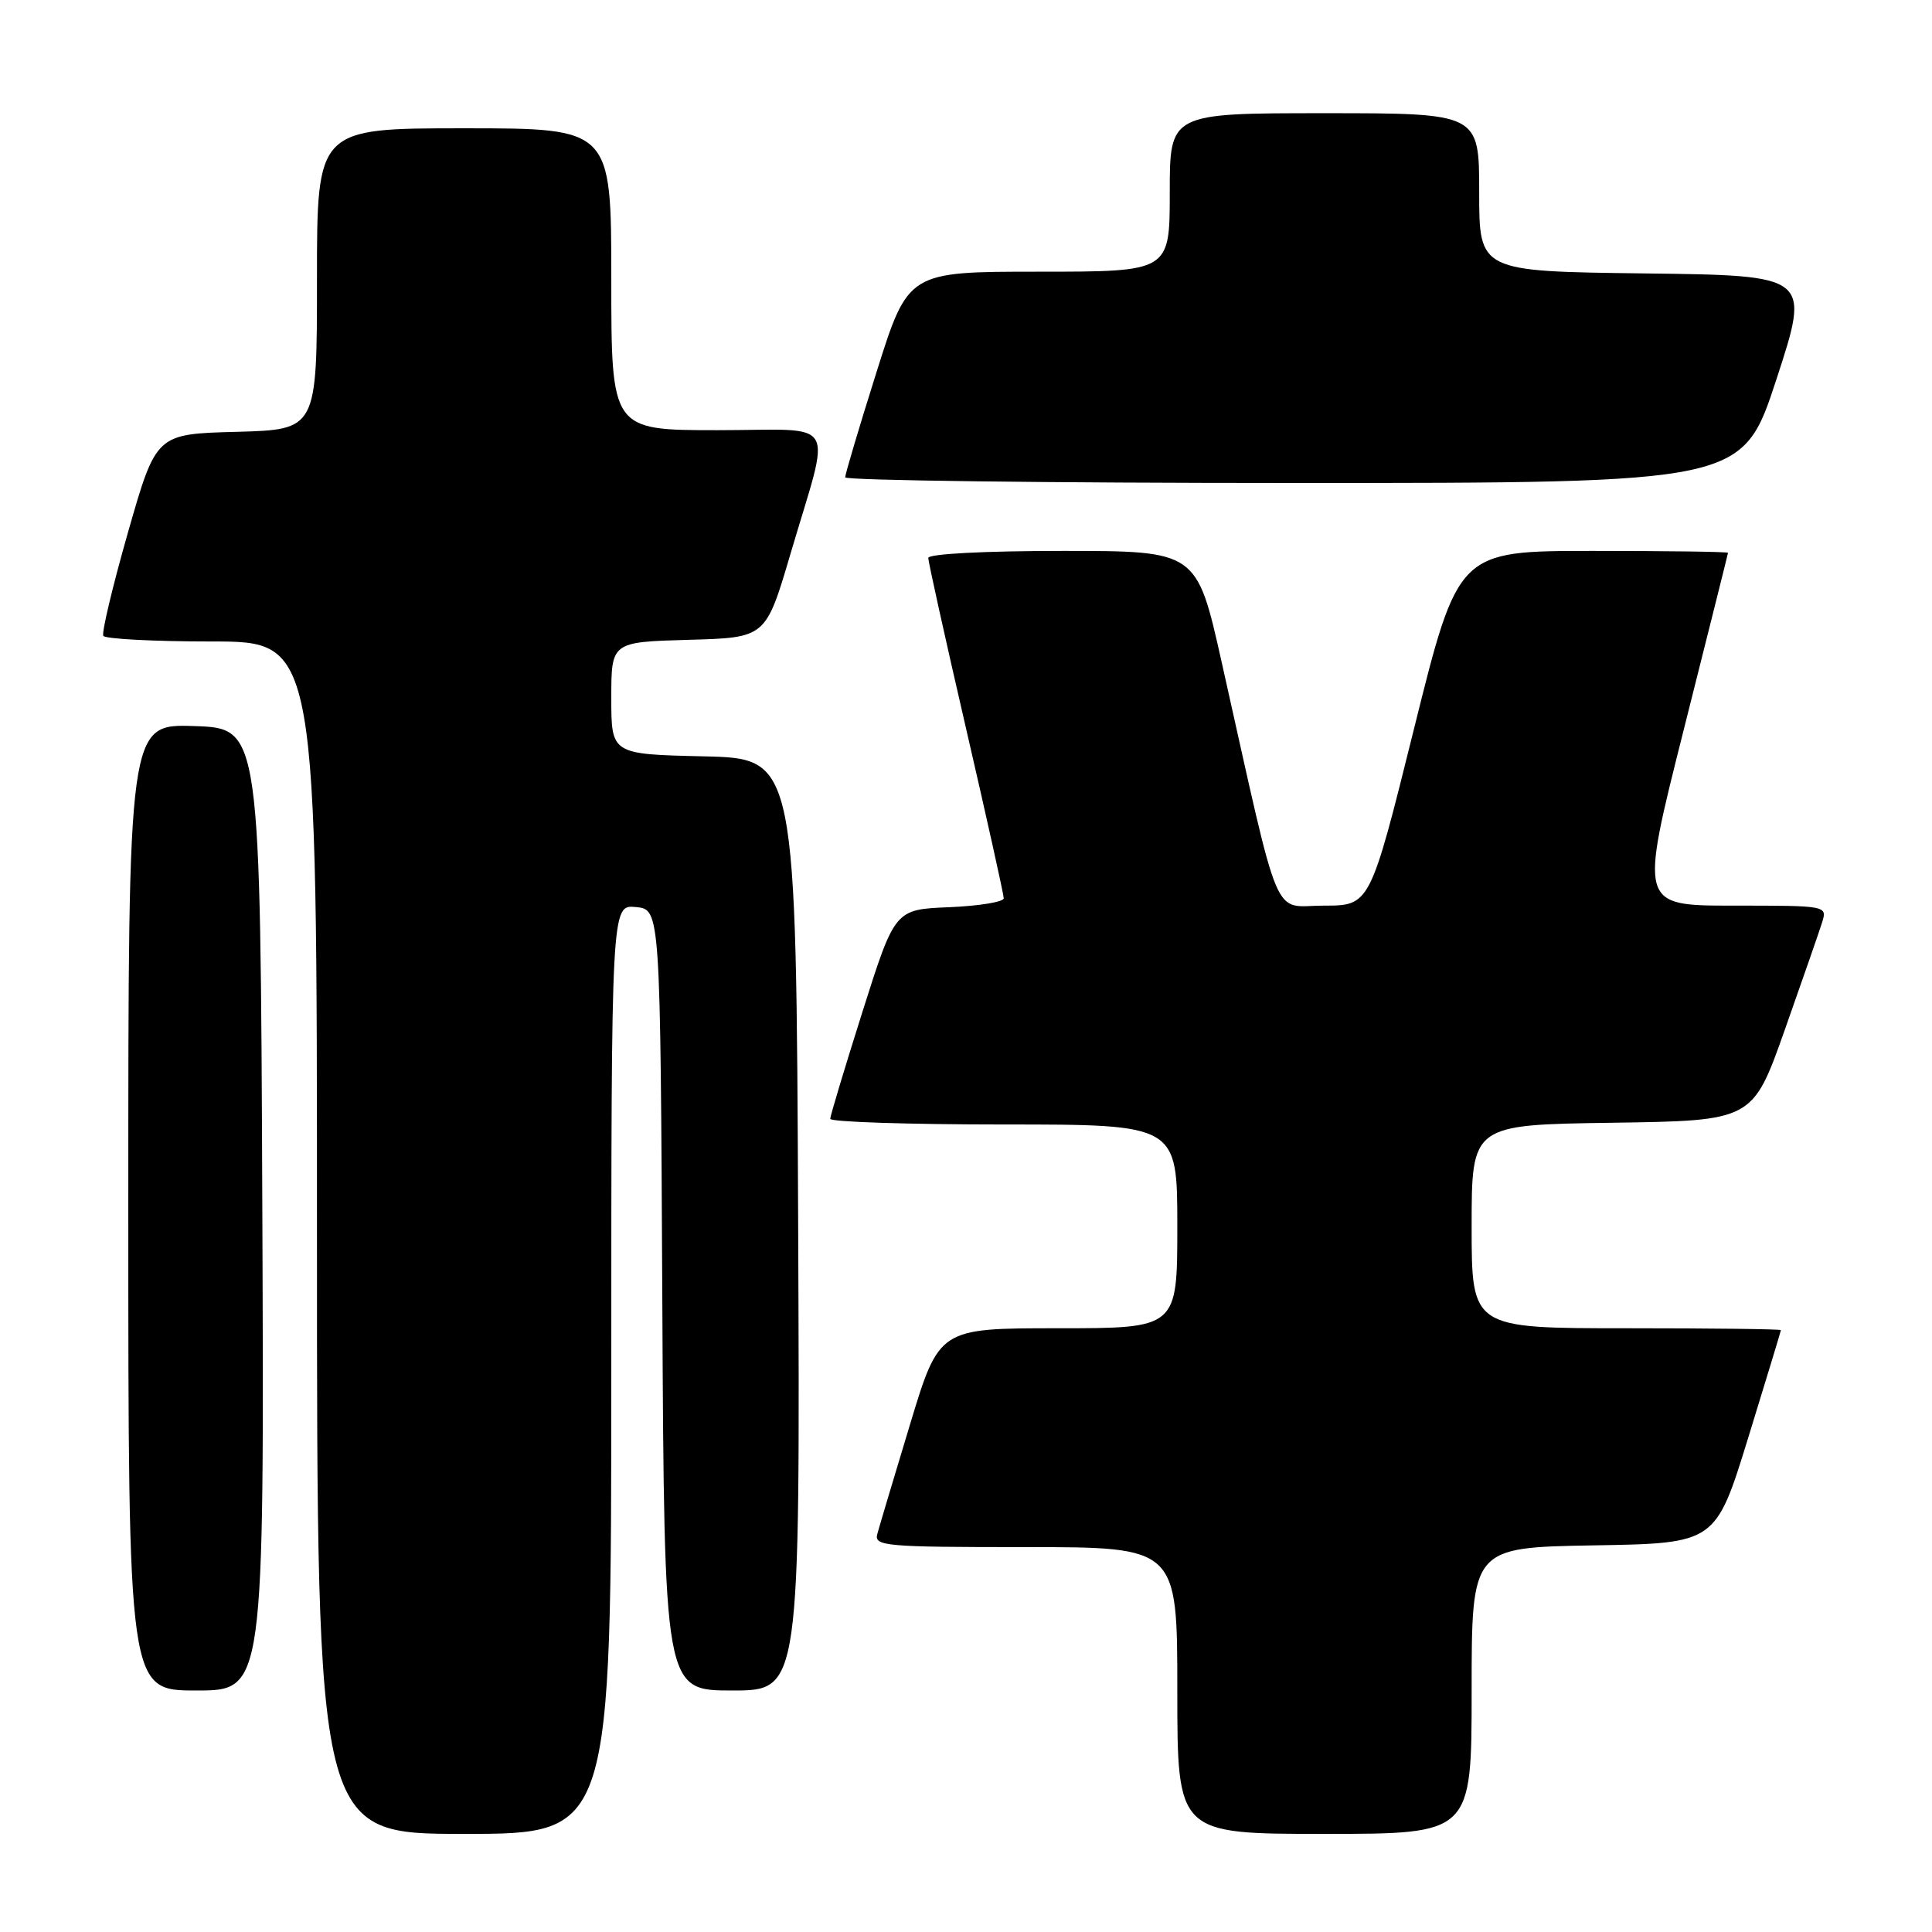 <?xml version="1.0" encoding="UTF-8" standalone="no"?>
<!DOCTYPE svg PUBLIC "-//W3C//DTD SVG 1.1//EN" "http://www.w3.org/Graphics/SVG/1.1/DTD/svg11.dtd" >
<svg xmlns="http://www.w3.org/2000/svg" xmlns:xlink="http://www.w3.org/1999/xlink" version="1.1" viewBox="0 0 256 256">
 <g >
 <path fill="currentColor"
d=" M 81.00 181.44 C 81.00 119.87 81.00 119.87 84.25 120.19 C 87.50 120.50 87.50 120.50 87.76 172.25 C 88.02 224.00 88.02 224.00 97.02 224.00 C 106.02 224.00 106.02 224.00 105.76 162.25 C 105.50 100.50 105.50 100.50 93.25 100.22 C 81.00 99.94 81.00 99.94 81.00 92.50 C 81.00 85.07 81.00 85.07 91.23 84.78 C 101.46 84.50 101.46 84.50 104.71 73.50 C 110.17 54.94 111.38 57.00 95.08 57.00 C 81.00 57.00 81.00 57.00 81.00 37.00 C 81.00 17.00 81.00 17.00 61.50 17.00 C 42.00 17.00 42.00 17.00 42.00 36.97 C 42.00 56.93 42.00 56.93 31.34 57.22 C 20.69 57.50 20.69 57.50 16.97 70.50 C 14.93 77.65 13.45 83.84 13.69 84.25 C 13.92 84.66 20.39 85.00 28.06 85.00 C 42.00 85.00 42.00 85.00 42.00 164.00 C 42.00 243.00 42.00 243.00 61.50 243.00 C 81.00 243.00 81.00 243.00 81.00 181.44 Z  M 195.00 224.02 C 195.00 205.05 195.00 205.05 211.16 204.77 C 227.33 204.50 227.33 204.50 231.65 190.50 C 234.02 182.80 235.97 176.39 235.98 176.25 C 235.99 176.11 226.78 176.00 215.50 176.00 C 195.00 176.00 195.00 176.00 195.00 162.52 C 195.00 149.04 195.00 149.04 213.62 148.77 C 232.23 148.50 232.23 148.50 236.48 136.50 C 238.81 129.90 241.04 123.49 241.43 122.25 C 242.13 120.00 242.13 120.00 229.68 120.00 C 217.23 120.00 217.23 120.00 223.09 96.75 C 226.31 83.96 228.96 73.39 228.97 73.25 C 228.99 73.11 220.95 73.00 211.11 73.00 C 193.22 73.00 193.22 73.00 187.38 96.50 C 181.54 120.00 181.54 120.00 175.40 120.00 C 168.47 120.00 169.84 123.29 161.88 87.75 C 158.58 73.00 158.58 73.00 140.79 73.00 C 130.49 73.00 123.00 73.39 123.00 73.93 C 123.00 74.44 125.25 84.60 128.00 96.50 C 130.75 108.40 133.00 118.54 133.00 119.03 C 133.00 119.51 129.75 120.04 125.79 120.21 C 118.58 120.50 118.58 120.50 114.30 134.00 C 111.95 141.43 110.02 147.84 110.01 148.25 C 110.01 148.66 120.35 149.00 133.00 149.00 C 156.00 149.00 156.00 149.00 156.00 162.50 C 156.00 176.00 156.00 176.00 140.22 176.00 C 124.44 176.00 124.44 176.00 120.58 188.75 C 118.46 195.76 116.51 202.29 116.25 203.25 C 115.80 204.87 117.21 205.00 135.88 205.00 C 156.00 205.00 156.00 205.00 156.00 224.00 C 156.00 243.00 156.00 243.00 175.50 243.00 C 195.00 243.00 195.00 243.00 195.00 224.02 Z  M 34.76 160.25 C 34.50 96.50 34.50 96.50 25.75 96.21 C 17.00 95.92 17.00 95.92 17.00 159.96 C 17.00 224.00 17.00 224.00 26.01 224.00 C 35.01 224.00 35.01 224.00 34.76 160.25 Z  M 235.39 50.25 C 239.88 36.50 239.88 36.50 217.94 36.23 C 196.00 35.96 196.00 35.96 196.00 25.48 C 196.00 15.00 196.00 15.00 175.50 15.00 C 155.00 15.00 155.00 15.00 155.00 25.50 C 155.00 36.00 155.00 36.00 137.67 36.00 C 120.34 36.00 120.34 36.00 116.16 49.25 C 113.86 56.54 111.99 62.84 111.99 63.25 C 112.00 63.66 138.75 64.00 171.44 64.00 C 230.89 64.00 230.89 64.00 235.39 50.25 Z "/>
</g>
</svg>